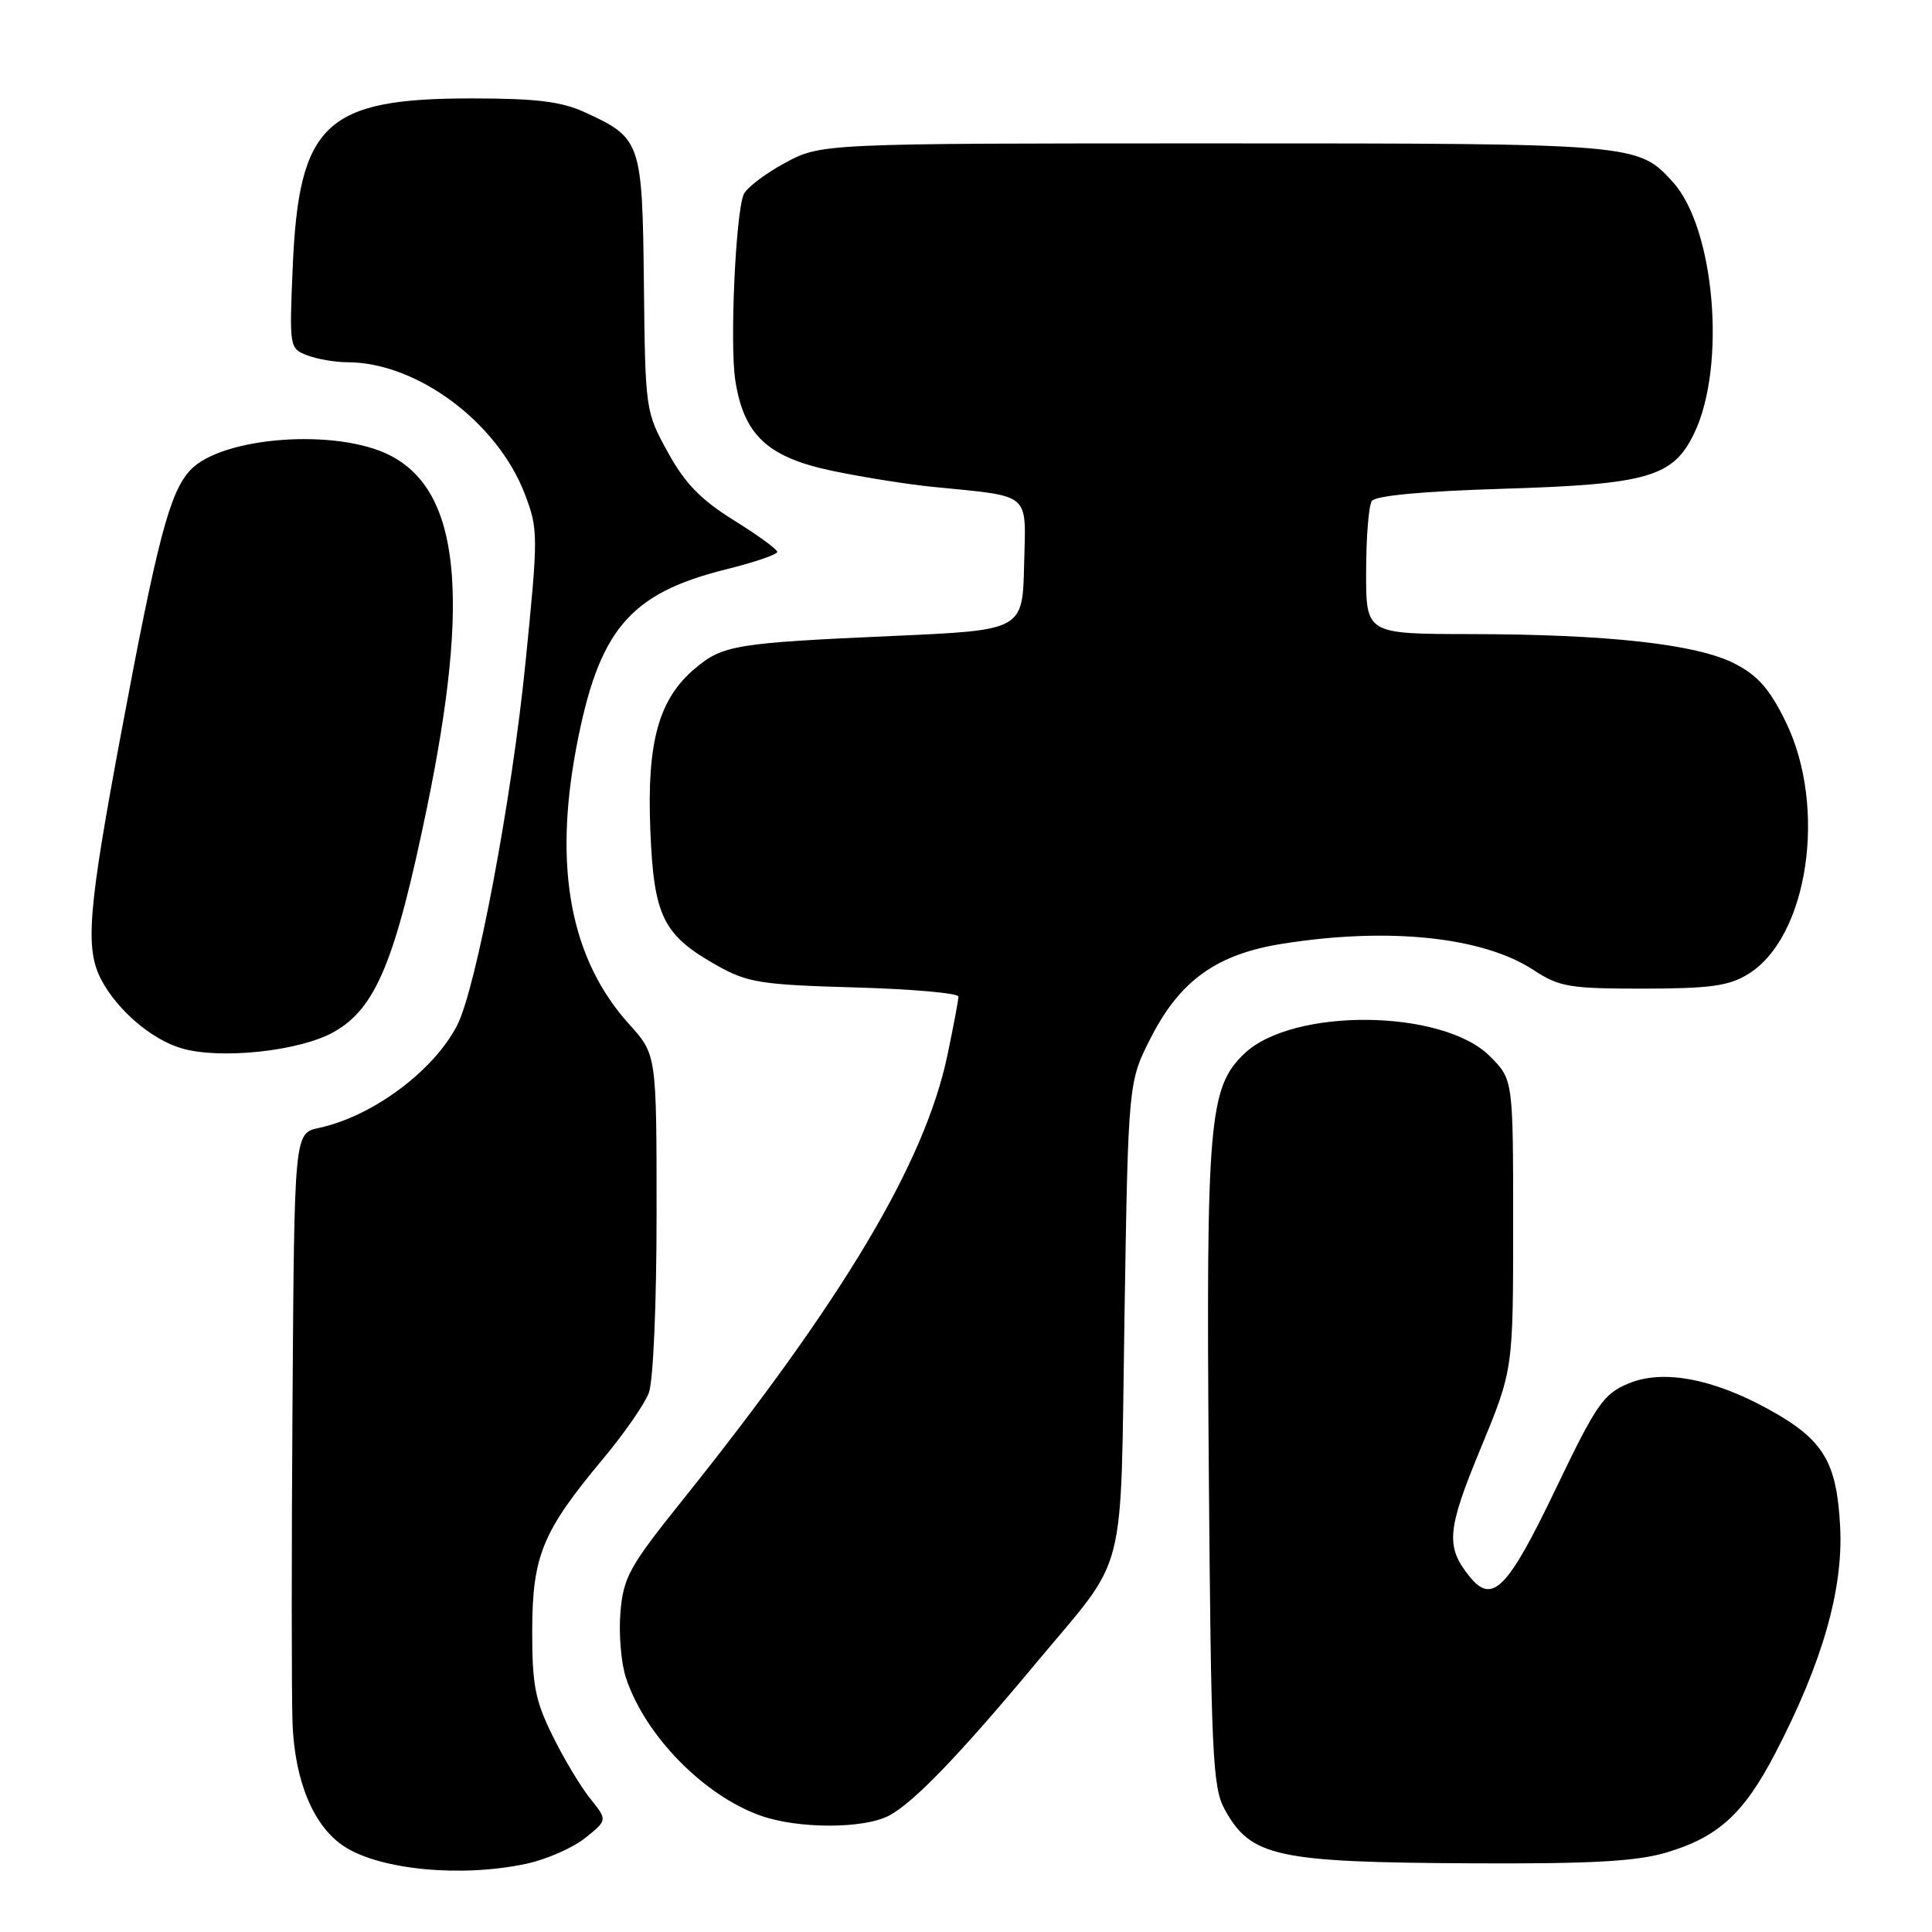 <?xml version="1.0" encoding="UTF-8" standalone="no"?>
<!DOCTYPE svg PUBLIC "-//W3C//DTD SVG 1.1//EN" "http://www.w3.org/Graphics/SVG/1.1/DTD/svg11.dtd" >
<svg xmlns="http://www.w3.org/2000/svg" xmlns:xlink="http://www.w3.org/1999/xlink" version="1.1" viewBox="0 0 256 256">
 <g >
 <path fill="currentColor"
d=" M 69.73 246.96 C 72.38 246.40 75.89 244.86 77.53 243.55 C 80.50 241.17 80.50 241.17 78.22 238.34 C 76.96 236.78 74.71 233.03 73.22 230.00 C 70.90 225.31 70.51 223.26 70.52 216.00 C 70.55 206.13 71.88 202.91 79.91 193.30 C 82.68 189.98 85.41 186.06 85.97 184.57 C 86.56 183.03 87.00 172.80 87.00 160.81 C 87.00 139.74 87.00 139.74 83.39 135.74 C 75.64 127.17 73.33 115.15 76.35 99.13 C 79.31 83.46 83.36 78.64 96.25 75.43 C 99.96 74.51 103.00 73.47 102.99 73.13 C 102.98 72.78 100.40 70.90 97.24 68.94 C 92.89 66.24 90.77 64.07 88.50 59.94 C 85.53 54.55 85.50 54.34 85.32 37.65 C 85.11 18.75 84.96 18.31 77.50 14.88 C 74.39 13.45 71.06 13.04 62.50 13.04 C 43.13 13.04 39.60 16.36 38.79 35.34 C 38.33 46.05 38.35 46.18 40.73 47.09 C 42.05 47.59 44.43 48.00 46.03 48.00 C 55.22 48.00 65.90 55.93 69.54 65.46 C 71.33 70.15 71.33 70.87 69.62 87.90 C 67.81 105.98 63.09 130.99 60.57 135.87 C 57.43 141.94 49.37 147.92 42.25 149.46 C 39.00 150.16 39.00 150.16 38.76 185.83 C 38.62 205.45 38.63 224.56 38.76 228.31 C 39.05 236.03 41.55 242.00 45.60 244.66 C 50.35 247.77 61.16 248.80 69.73 246.96 Z  M 220.77 245.48 C 227.67 243.43 231.05 240.35 235.25 232.28 C 241.47 220.31 244.25 210.62 243.83 202.35 C 243.39 193.69 241.63 190.76 234.42 186.78 C 226.95 182.65 220.32 181.42 215.78 183.32 C 212.46 184.70 211.52 186.07 206.14 197.29 C 199.77 210.57 197.75 212.64 194.75 208.93 C 191.52 204.95 191.71 202.75 196.19 191.93 C 200.50 181.50 200.50 181.50 200.50 162.27 C 200.50 143.04 200.50 143.04 197.41 139.95 C 191.15 133.69 171.28 133.49 164.87 139.62 C 160.19 144.11 159.81 148.46 160.17 194.50 C 160.47 232.33 160.67 236.82 162.26 239.72 C 165.72 246.04 169.04 246.77 195.07 246.90 C 210.83 246.98 216.84 246.64 220.77 245.48 Z  M 117.80 240.58 C 121.04 238.87 127.06 232.63 137.17 220.50 C 149.58 205.60 148.43 210.09 149.00 174.48 C 149.50 143.36 149.50 143.36 152.51 137.47 C 156.39 129.88 161.27 126.41 170.00 125.04 C 184.07 122.82 196.52 124.14 203.23 128.55 C 206.61 130.77 207.97 131.00 217.73 131.00 C 226.54 130.99 229.07 130.65 231.61 129.09 C 239.59 124.23 242.16 106.99 236.62 95.65 C 234.48 91.27 232.90 89.48 229.81 87.91 C 224.81 85.35 212.97 84.04 194.75 84.02 C 181.00 84.00 181.00 84.00 181.02 75.75 C 181.02 71.21 181.36 67.00 181.77 66.39 C 182.23 65.68 188.52 65.09 199.00 64.77 C 218.41 64.18 221.71 63.22 224.51 57.37 C 228.77 48.46 227.21 30.22 221.66 24.12 C 217.02 19.01 216.85 19.00 160.92 19.00 C 108.77 19.00 108.77 19.00 103.94 21.63 C 101.29 23.07 98.85 24.95 98.52 25.81 C 97.46 28.57 96.70 45.51 97.42 50.32 C 98.52 57.62 101.68 60.59 110.29 62.39 C 114.25 63.22 120.20 64.17 123.50 64.50 C 136.87 65.85 135.92 65.05 135.70 74.85 C 135.50 83.50 135.50 83.50 118.50 84.26 C 97.50 85.19 95.78 85.47 92.10 88.57 C 87.28 92.62 85.70 98.32 86.17 109.93 C 86.63 121.47 87.83 123.90 95.09 127.98 C 99.06 130.20 100.88 130.49 113.25 130.84 C 120.81 131.05 127.00 131.60 127.00 132.05 C 127.00 132.50 126.34 135.99 125.54 139.81 C 122.54 154.09 111.78 172.14 90.26 199.00 C 83.40 207.56 82.60 209.01 82.21 213.64 C 81.97 216.46 82.30 220.37 82.94 222.31 C 85.45 229.93 93.21 237.88 100.75 240.57 C 105.72 242.35 114.43 242.35 117.80 240.58 Z  M 44.22 136.75 C 49.79 133.63 52.37 127.39 56.58 107.00 C 62.35 78.99 60.91 65.11 51.74 60.37 C 44.67 56.71 29.35 57.84 25.19 62.32 C 22.48 65.24 20.84 71.52 16.05 97.15 C 11.66 120.63 11.25 125.67 13.41 129.80 C 15.51 133.81 20.04 137.71 24.00 138.89 C 29.11 140.42 39.70 139.30 44.22 136.75 Z "/>
</g>
</svg>
